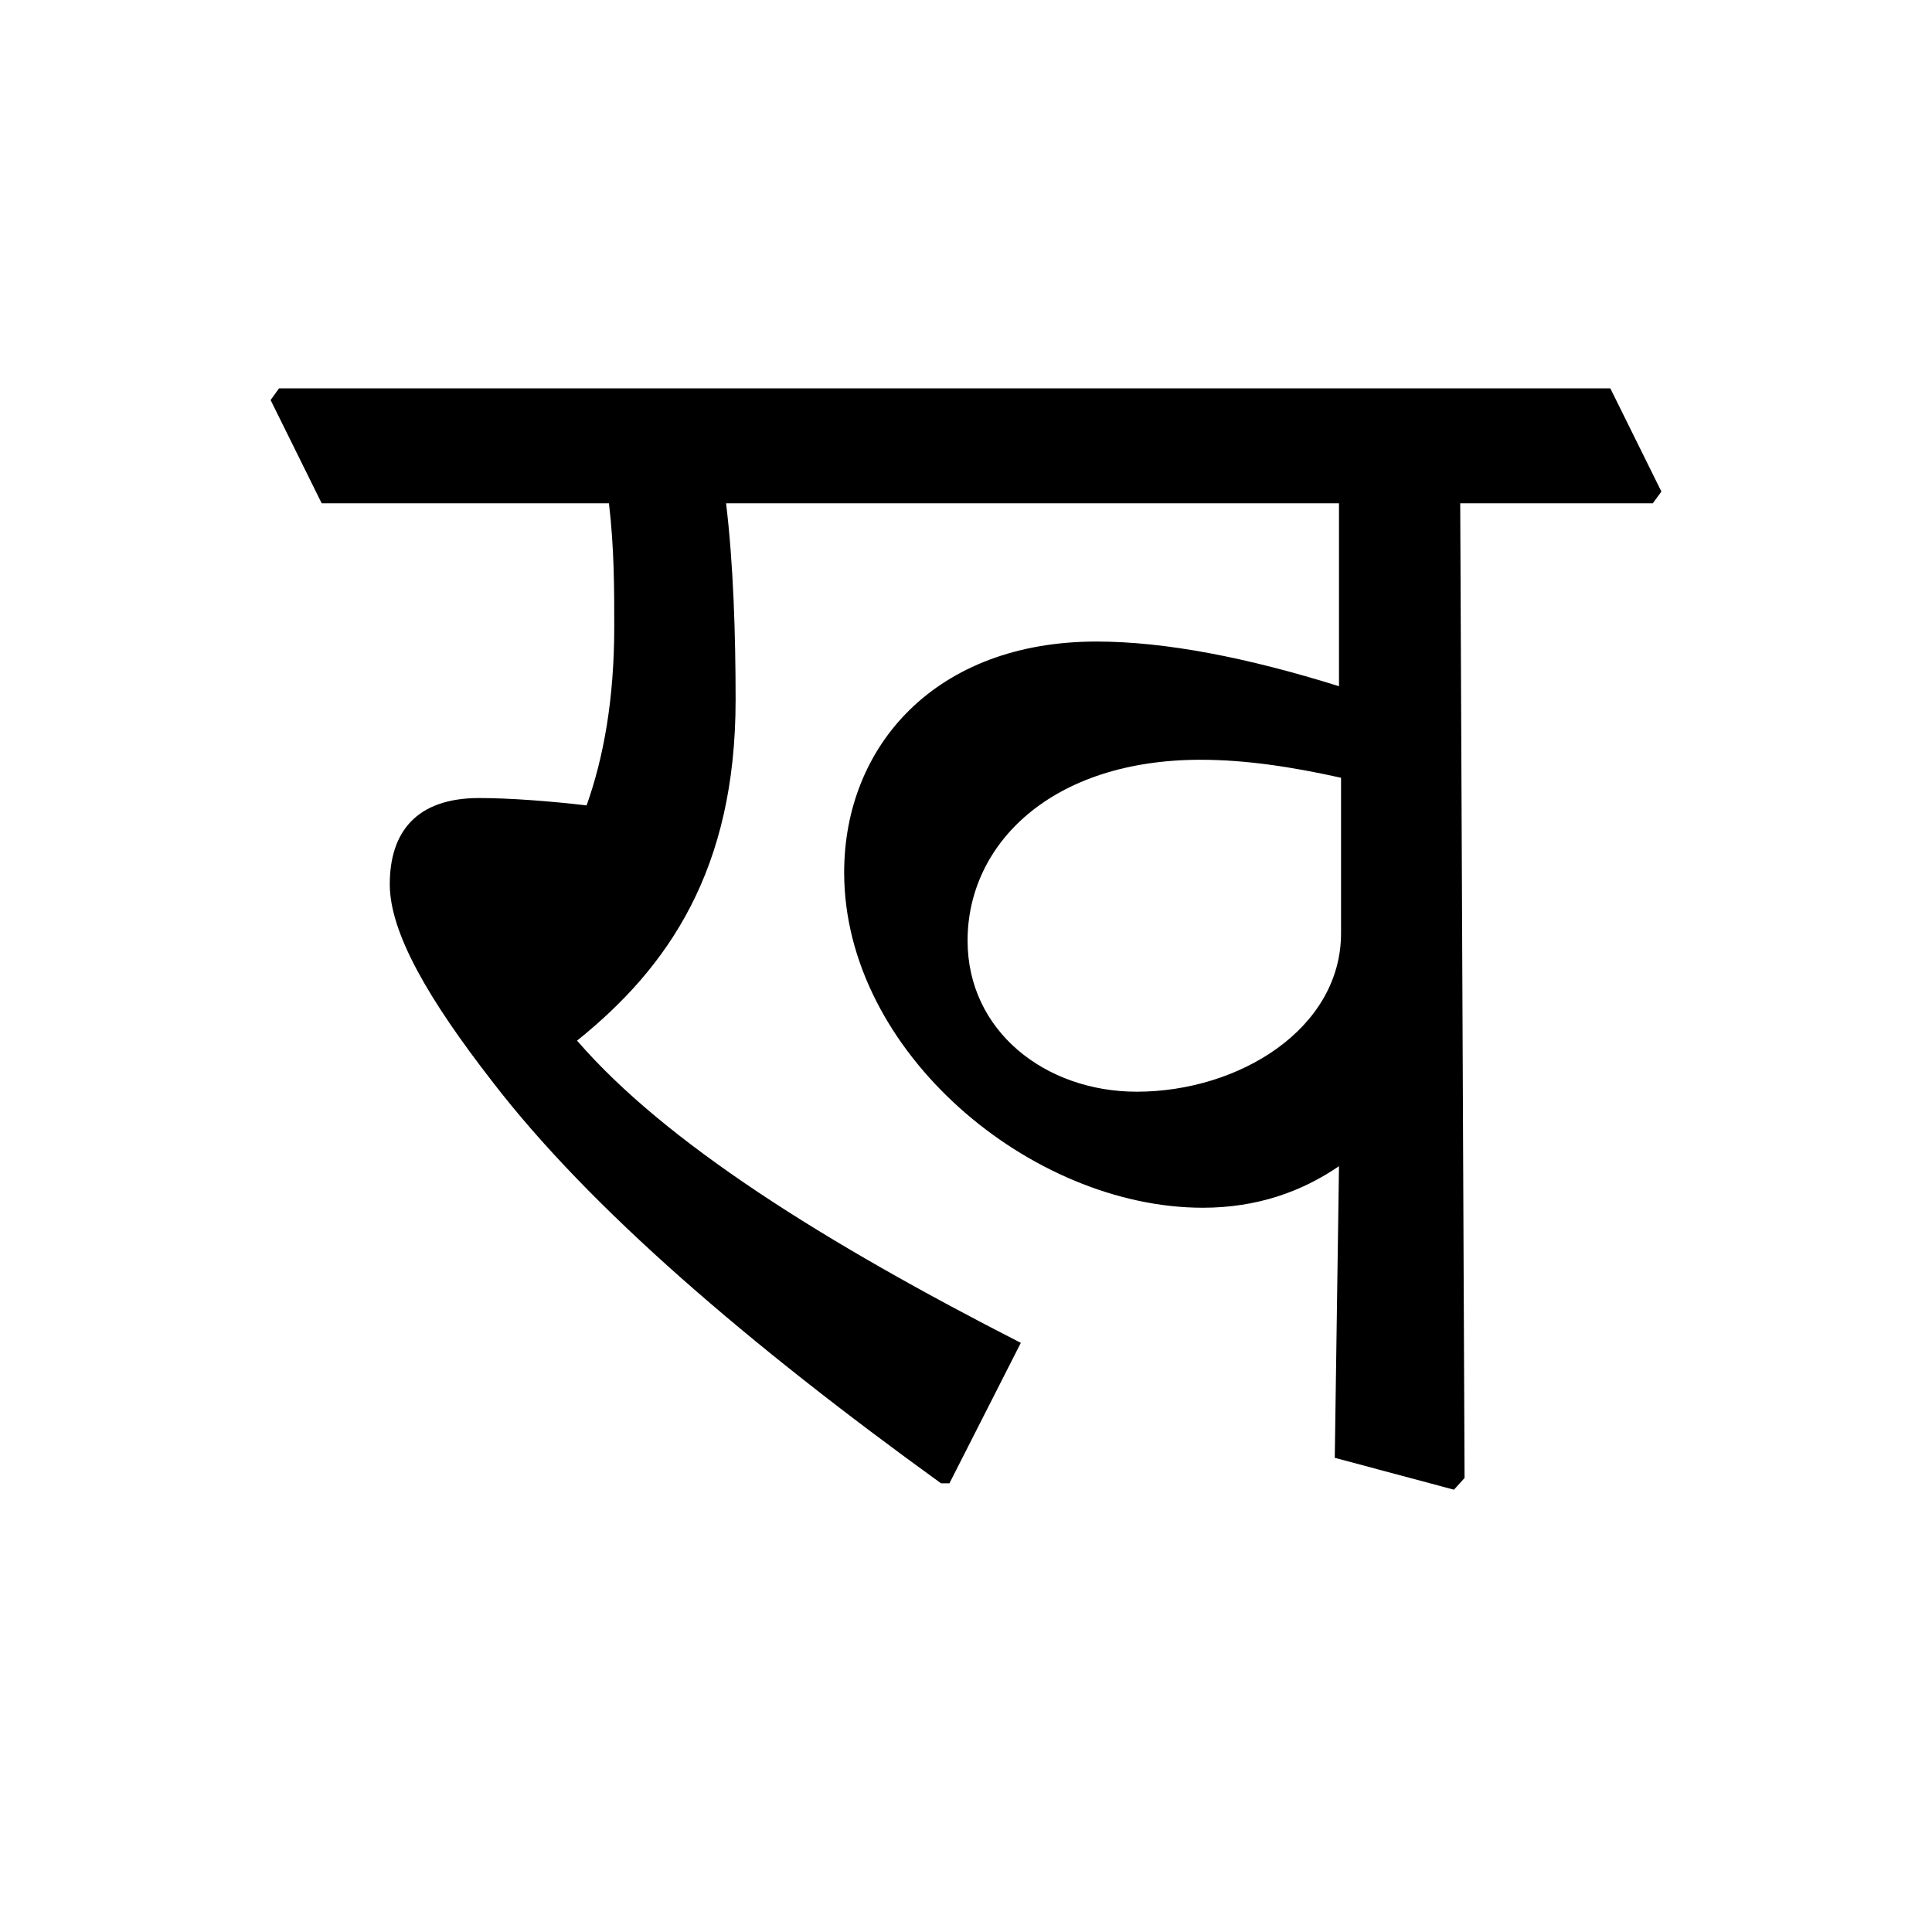 <?xml version='1.0' encoding='UTF-8'?>
<svg xmlns="http://www.w3.org/2000/svg" xmlns:xlink="http://www.w3.org/1999/xlink" width="250px" height="250px" viewBox="0 0 250 250" y="0px" x="0px" enable-background="new 0 0 250 250"><defs><symbol overflow="visible" id="f81dca6ea"><path d="M0-126.125h37.172c.687 5.781.687 11.156.687 15.969 0 9.36-1.375 16.937-3.578 23.125-4.672-.547-9.906-.953-13.906-.953-8.125 0-11.563 4.406-11.563 11.156 0 6.328 5.094 15 13.22 25.469C34.702-34.844 55.358-17.22 80.14.688h1.093l9.235-18.172c-25.344-12.953-46-25.891-57.422-39.11 11.844-9.5 20.516-22.172 20.516-44.062 0-8.406-.282-17.625-1.235-25.469h79.313v23.672c-11.844-3.703-22.453-5.781-31.391-5.781-20.797 0-32.64 13.5-32.64 29.89 0 23.266 24.234 43.375 46.406 43.375 7.015 0 12.796-2.078 17.625-5.375l-.547 37.735 15.422 4.125L147.89 0l-.563-126.125h24.922l1.11-1.516L166.75-141H-5.516l-1.093 1.516zM131.906-70.5c0 12.39-13.219 20.516-26.437 20.516-11.828 0-21.89-7.844-21.89-19.547 0-12.531 10.874-23.406 30.155-23.406 5.922 0 11.985.953 18.172 2.328zm0 0"/></symbol></defs><use xlink:href="#f81dca6ea" x="41.625" y="191.25"/></svg>